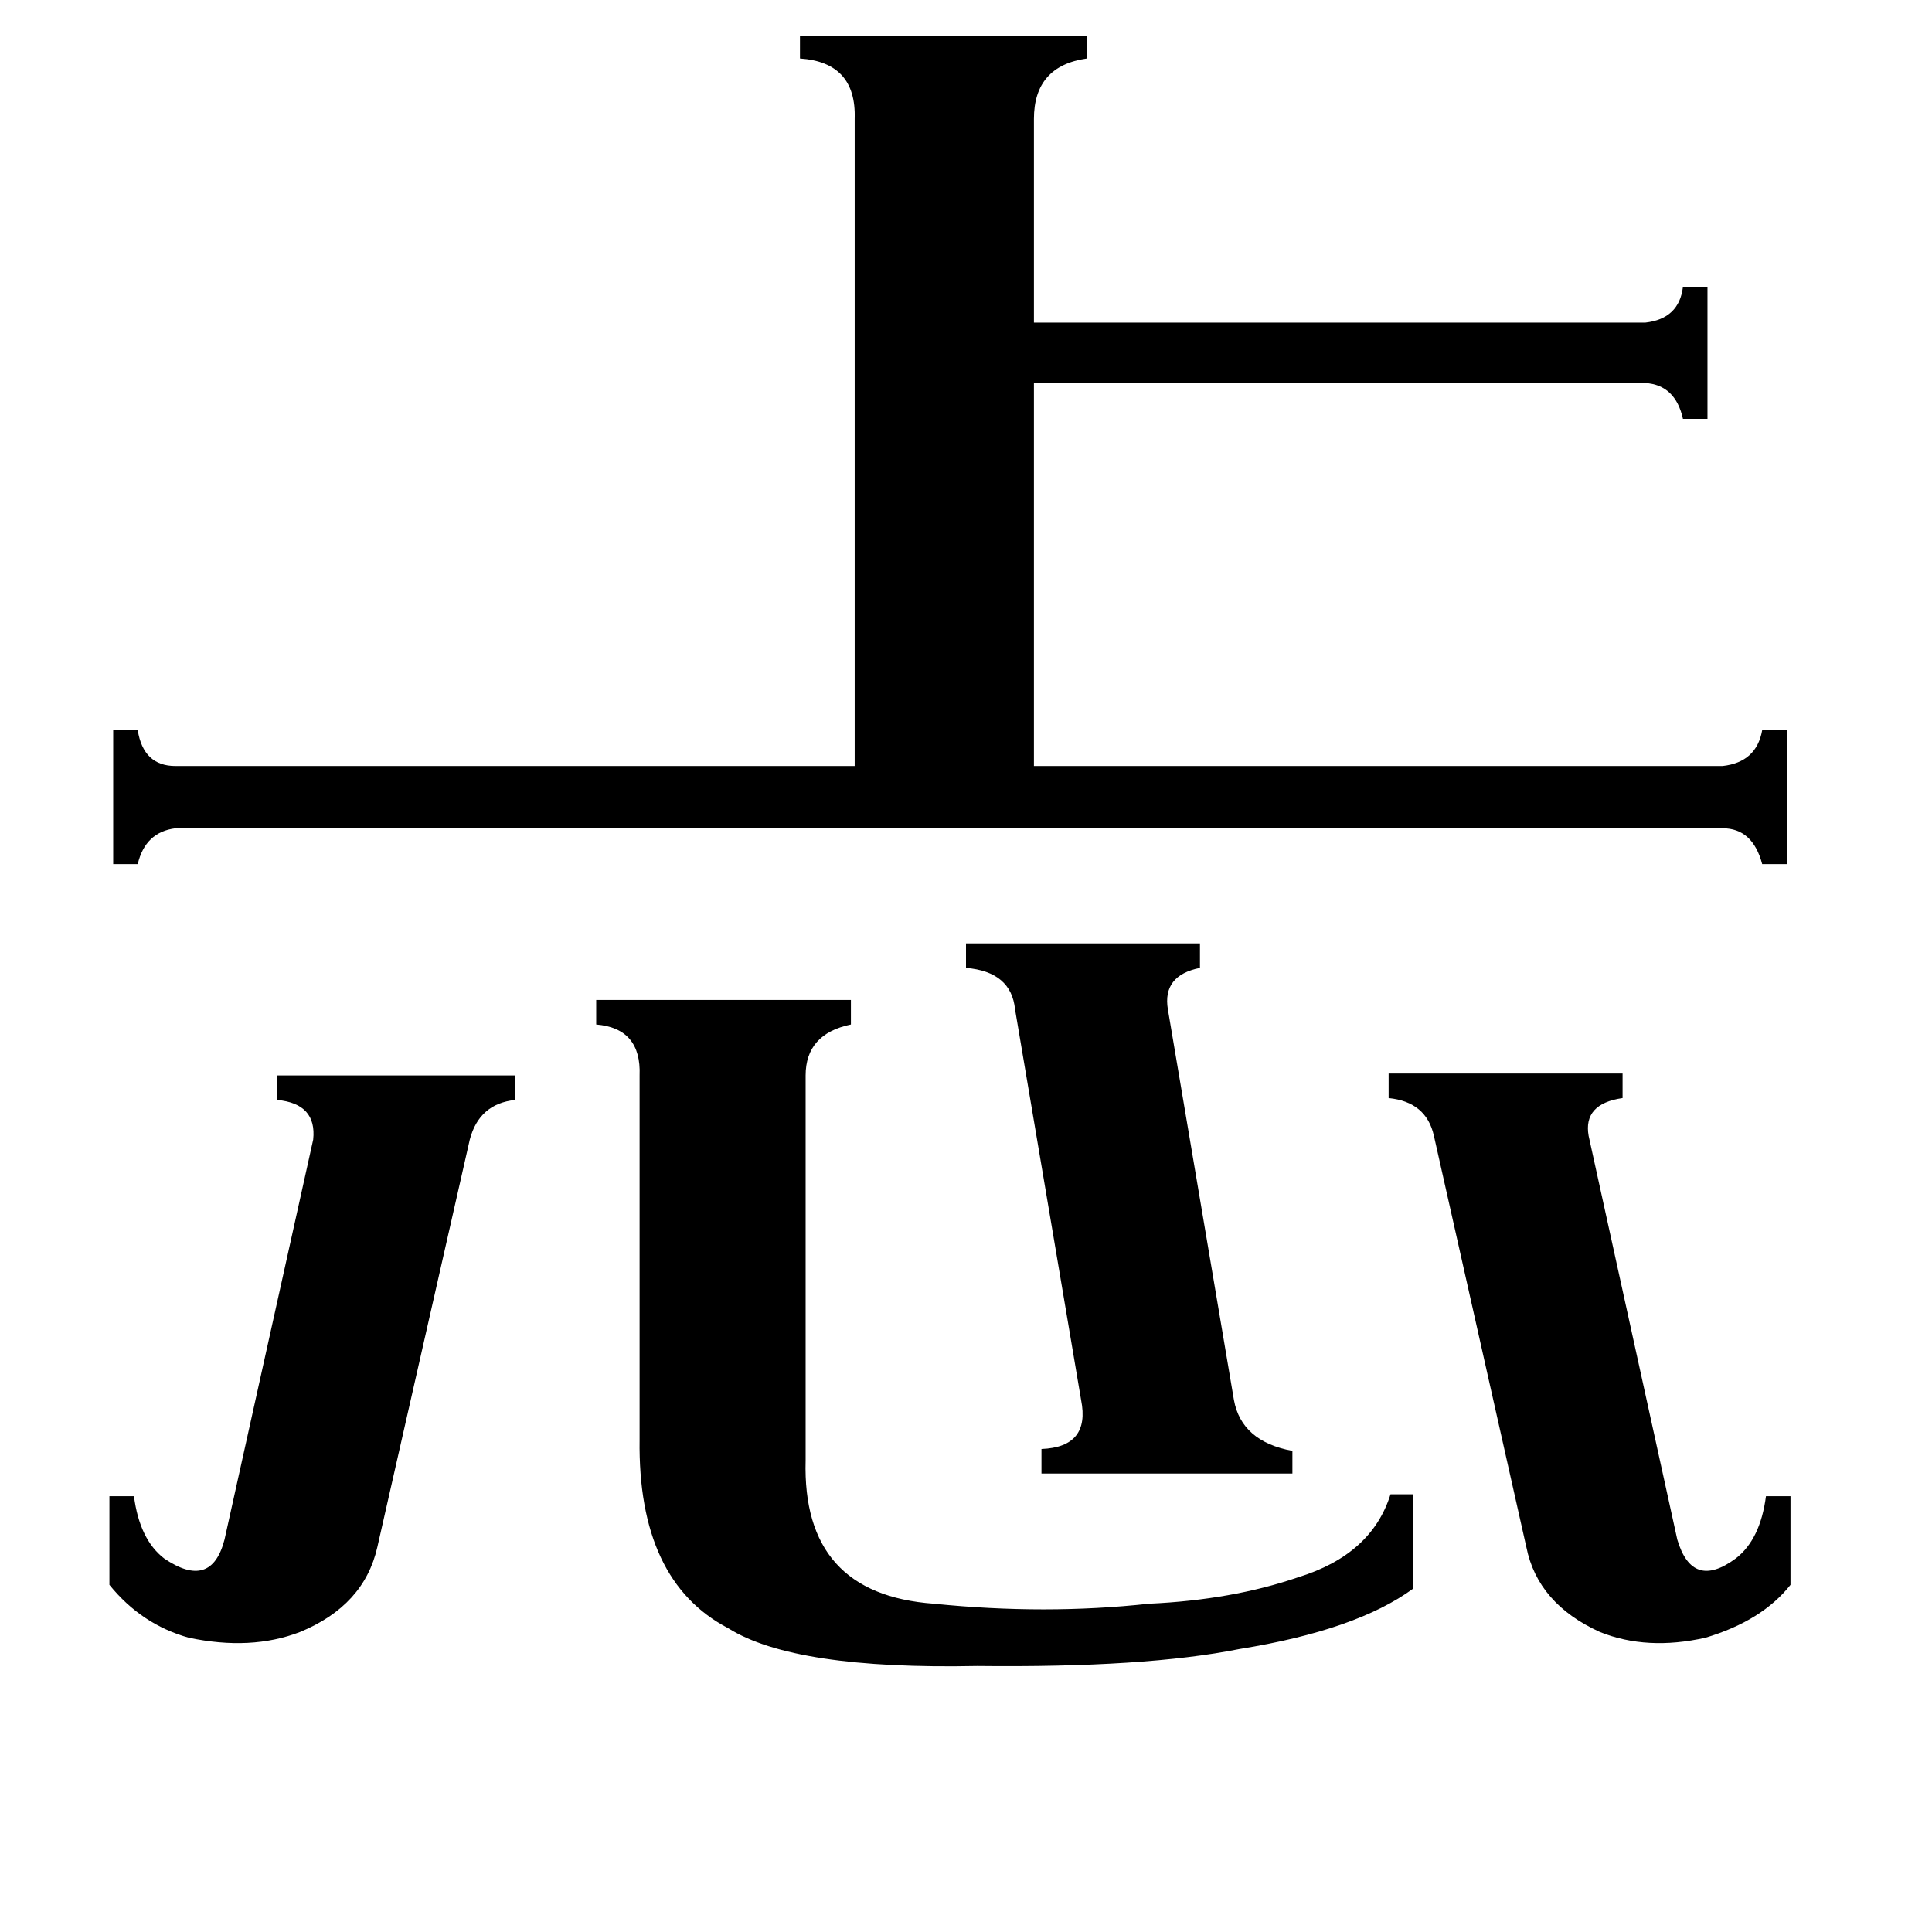 <svg xmlns="http://www.w3.org/2000/svg" viewBox="0 -800 1024 1024">
	<path fill="#000000" d="M512 -300H636V-287Q616 -283 619 -265L654 -58Q658 -36 685 -31V-19H552V-32Q578 -33 573 -58L538 -265Q536 -285 512 -287ZM736 -231H860V-218Q839 -215 842 -198L889 16Q897 43 920 26Q933 16 936 -7H949V40Q934 59 904 68Q873 75 848 65Q815 50 809 20L760 -198Q756 -216 736 -218ZM58 -7H71Q74 16 87 26Q112 43 119 16L166 -196Q168 -215 147 -217V-230H273V-217Q254 -215 249 -196L200 20Q193 51 159 65Q133 75 100 68Q75 61 58 40ZM427 -26Q425 45 495 50Q554 56 609 50Q653 48 688 36Q727 24 737 -8H749V42Q719 64 657 74Q607 84 518 83Q421 85 386 63Q338 38 339 -37V-230Q340 -255 316 -257V-270H451V-257Q427 -252 427 -230ZM453 -737Q454 -767 424 -769V-781H576V-769Q548 -765 548 -737V-629H872Q890 -631 892 -648H905V-578H892Q888 -596 872 -597H548V-394H913Q931 -396 934 -413H947V-342H934Q929 -361 913 -361H93Q77 -359 73 -342H60V-413H73Q76 -394 93 -394H453Z"/>
</svg>